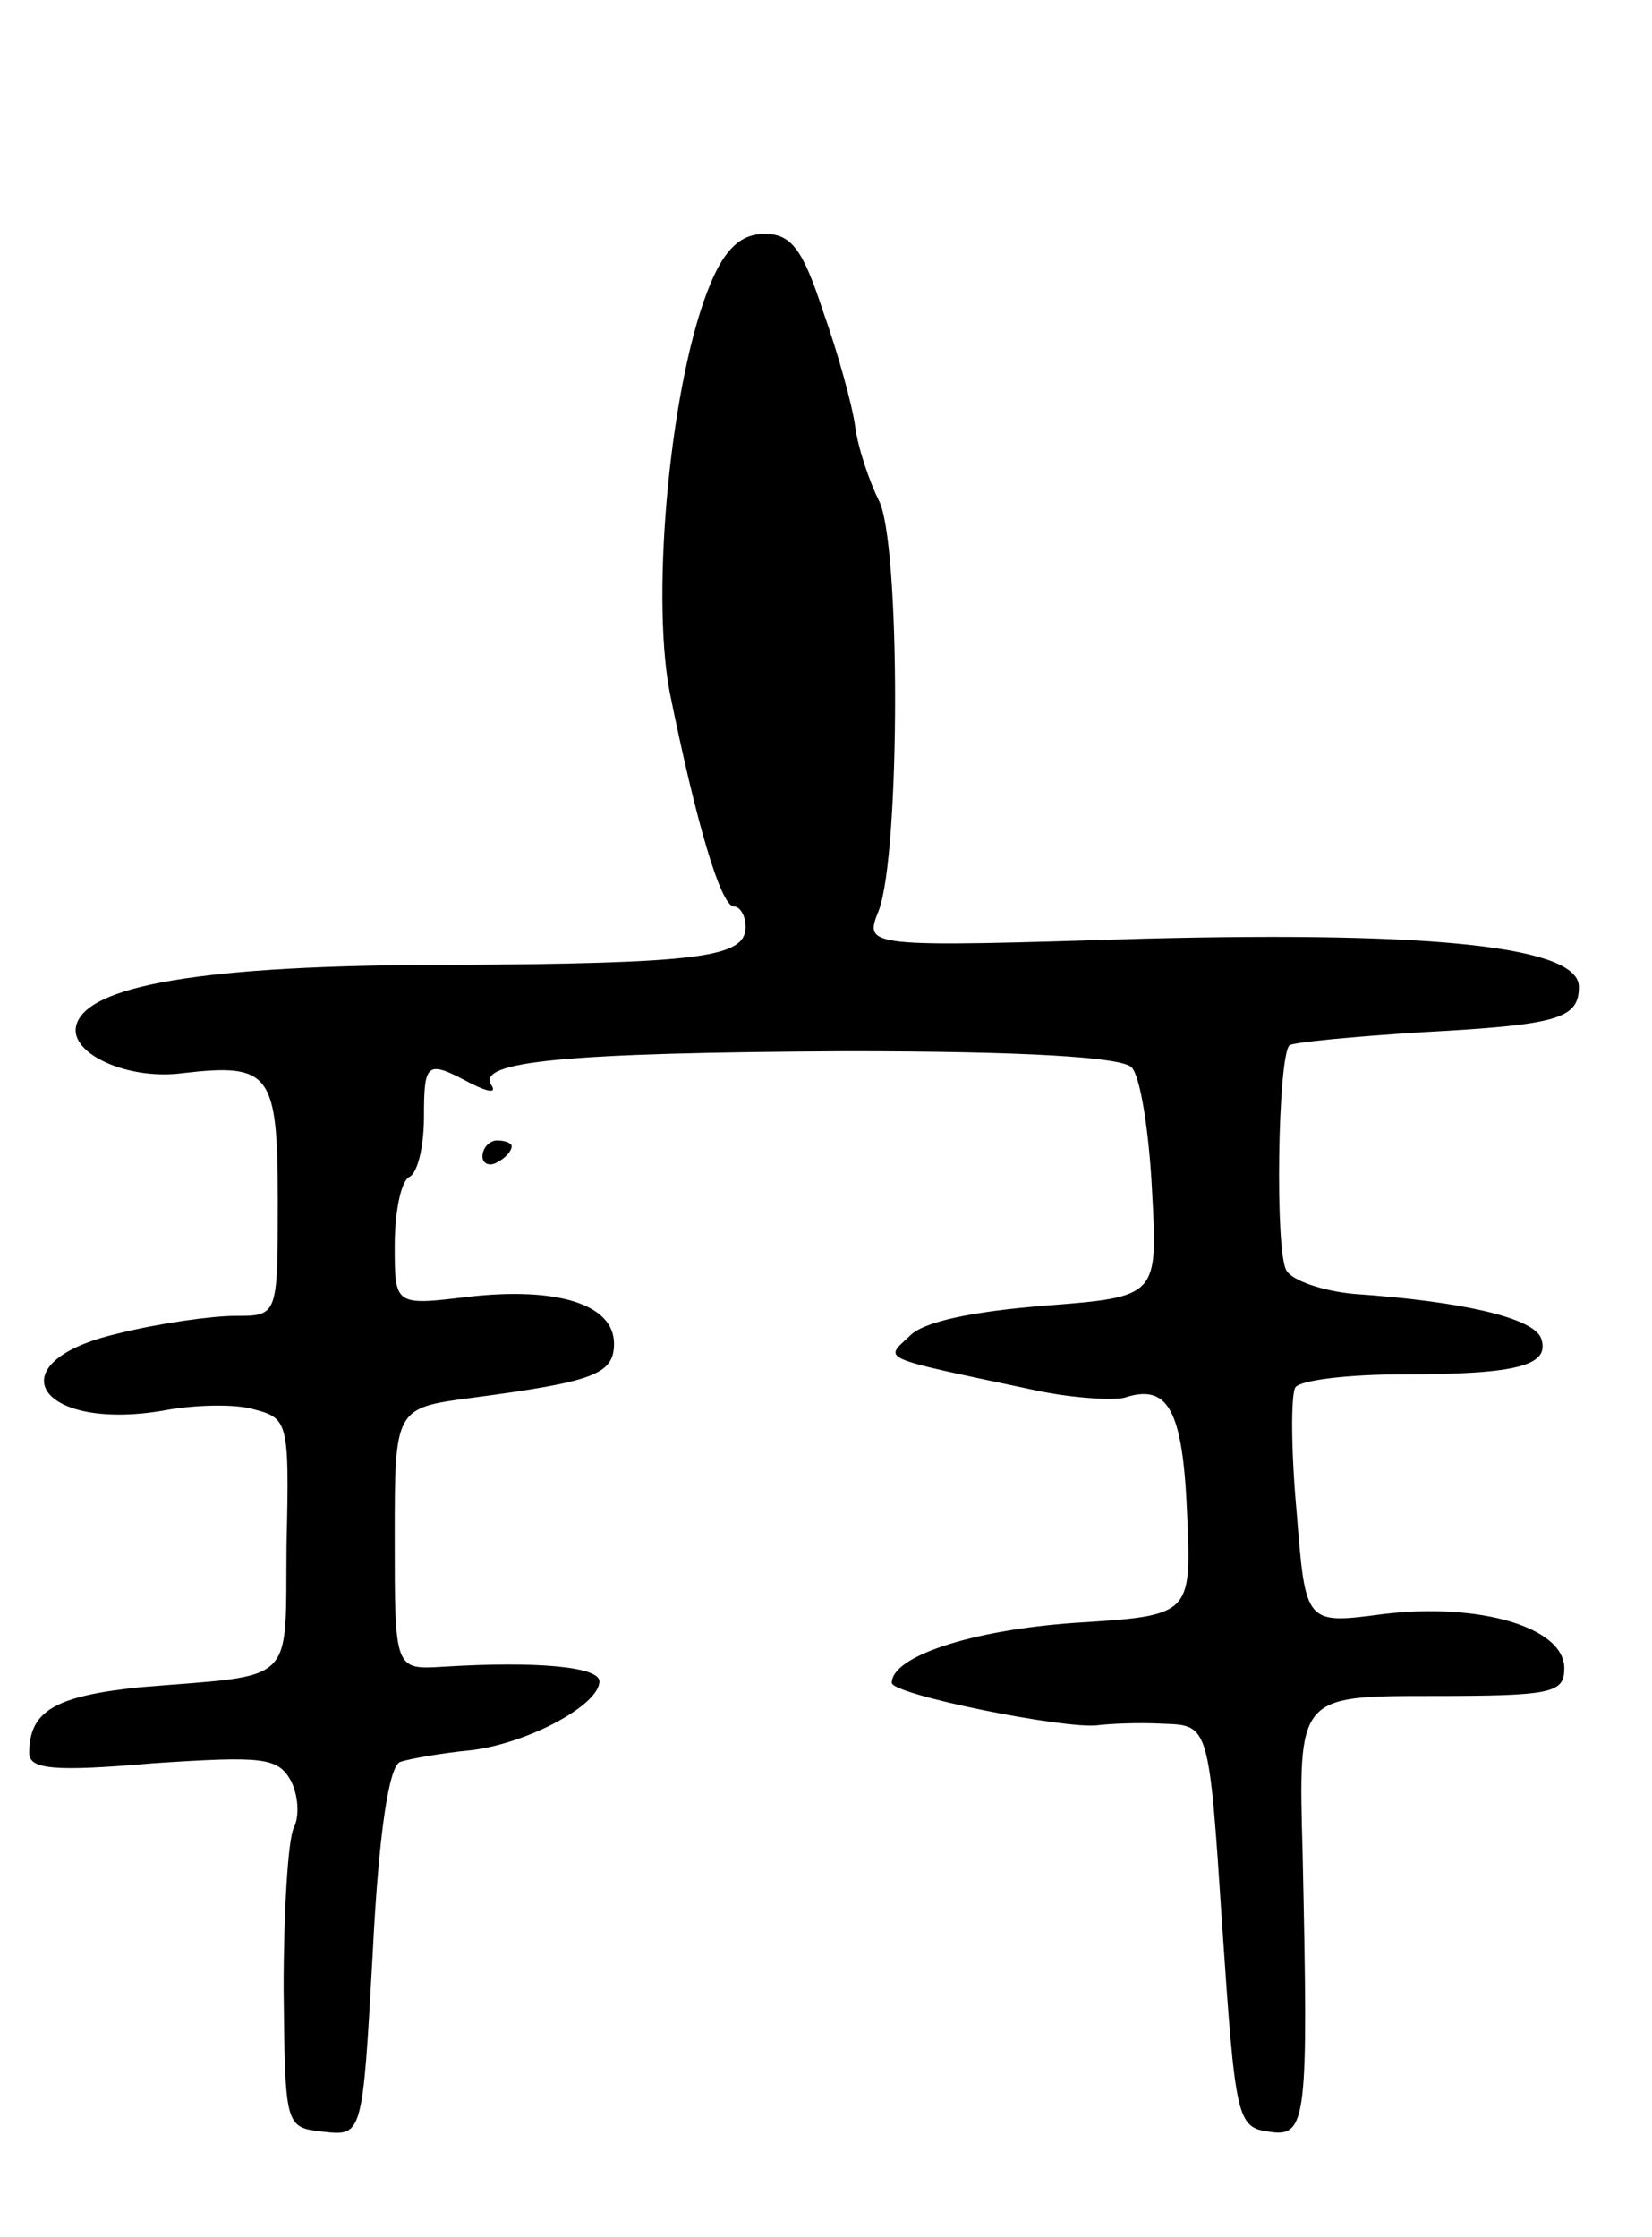 <svg version="1.0" xmlns="http://www.w3.org/2000/svg"
 width="113pt" height="153pt" viewBox="0 0 113 153"
 preserveAspectRatio="xMidYMid meet">
<g transform="translate(0,153) scale(0.1,-0.1)"
fill="#000000" stroke="none">
<path d="M486 1336 c-27 -64 -41 -210 -28 -279 18 -89 35 -147 44 -147 4 0 8
-6 8 -14 0 -21 -31 -25 -205 -26 -166 0 -247 -14 -253 -42 -4 -19 36 -37 73
-32 60 7 65 0 65 -87 0 -79 0 -79 -29 -79 -16 0 -52 -5 -80 -12 -87 -20 -54
-69 35 -52 18 3 45 4 58 0 23 -6 24 -9 22 -92 -1 -98 8 -89 -100 -98 -58 -6
-76 -16 -76 -45 0 -11 16 -13 85 -7 75 5 85 4 94 -12 5 -10 6 -24 2 -32 -4 -8
-7 -58 -7 -110 1 -95 1 -95 27 -98 27 -3 27 -3 34 123 4 80 11 128 19 130 6 2
28 6 49 8 39 5 87 31 87 47 0 10 -43 14 -107 10 -33 -2 -33 -2 -33 88 0 89 0
89 53 96 83 11 97 16 97 37 0 27 -39 39 -100 32 -50 -6 -50 -6 -50 35 0 22 4
44 10 47 6 3 10 22 10 41 0 38 2 39 32 23 12 -6 18 -7 14 -1 -10 16 50 22 243
23 121 0 188 -4 195 -11 6 -6 12 -44 14 -84 4 -73 4 -73 -73 -79 -50 -4 -84
-11 -93 -21 -17 -16 -22 -14 82 -36 26 -6 56 -8 65 -6 30 10 40 -8 43 -79 3
-70 3 -70 -77 -75 -71 -5 -125 -23 -125 -41 0 -8 119 -32 141 -29 8 1 28 2 45
1 31 -1 31 -1 40 -138 9 -132 10 -138 32 -141 26 -4 27 7 23 191 -3 107 -3
107 88 107 83 0 91 2 91 19 0 28 -58 45 -124 37 -53 -7 -53 -7 -59 69 -4 43
-4 81 -1 86 3 5 36 9 74 9 78 0 101 6 94 25 -6 14 -55 25 -128 30 -21 2 -42 9
-46 16 -8 12 -6 146 2 154 2 2 43 6 91 9 92 5 107 9 107 31 0 27 -95 38 -296
33 -193 -6 -193 -6 -183 19 15 39 15 254 0 281 -6 12 -14 35 -16 50 -2 15 -12
51 -22 79 -14 43 -22 53 -40 53 -16 0 -27 -10 -37 -34z"/>
<path d="M330 739 c0 -5 5 -7 10 -4 6 3 10 8 10 11 0 2 -4 4 -10 4 -5 0 -10
-5 -10 -11z"/>
</g>
</svg>
